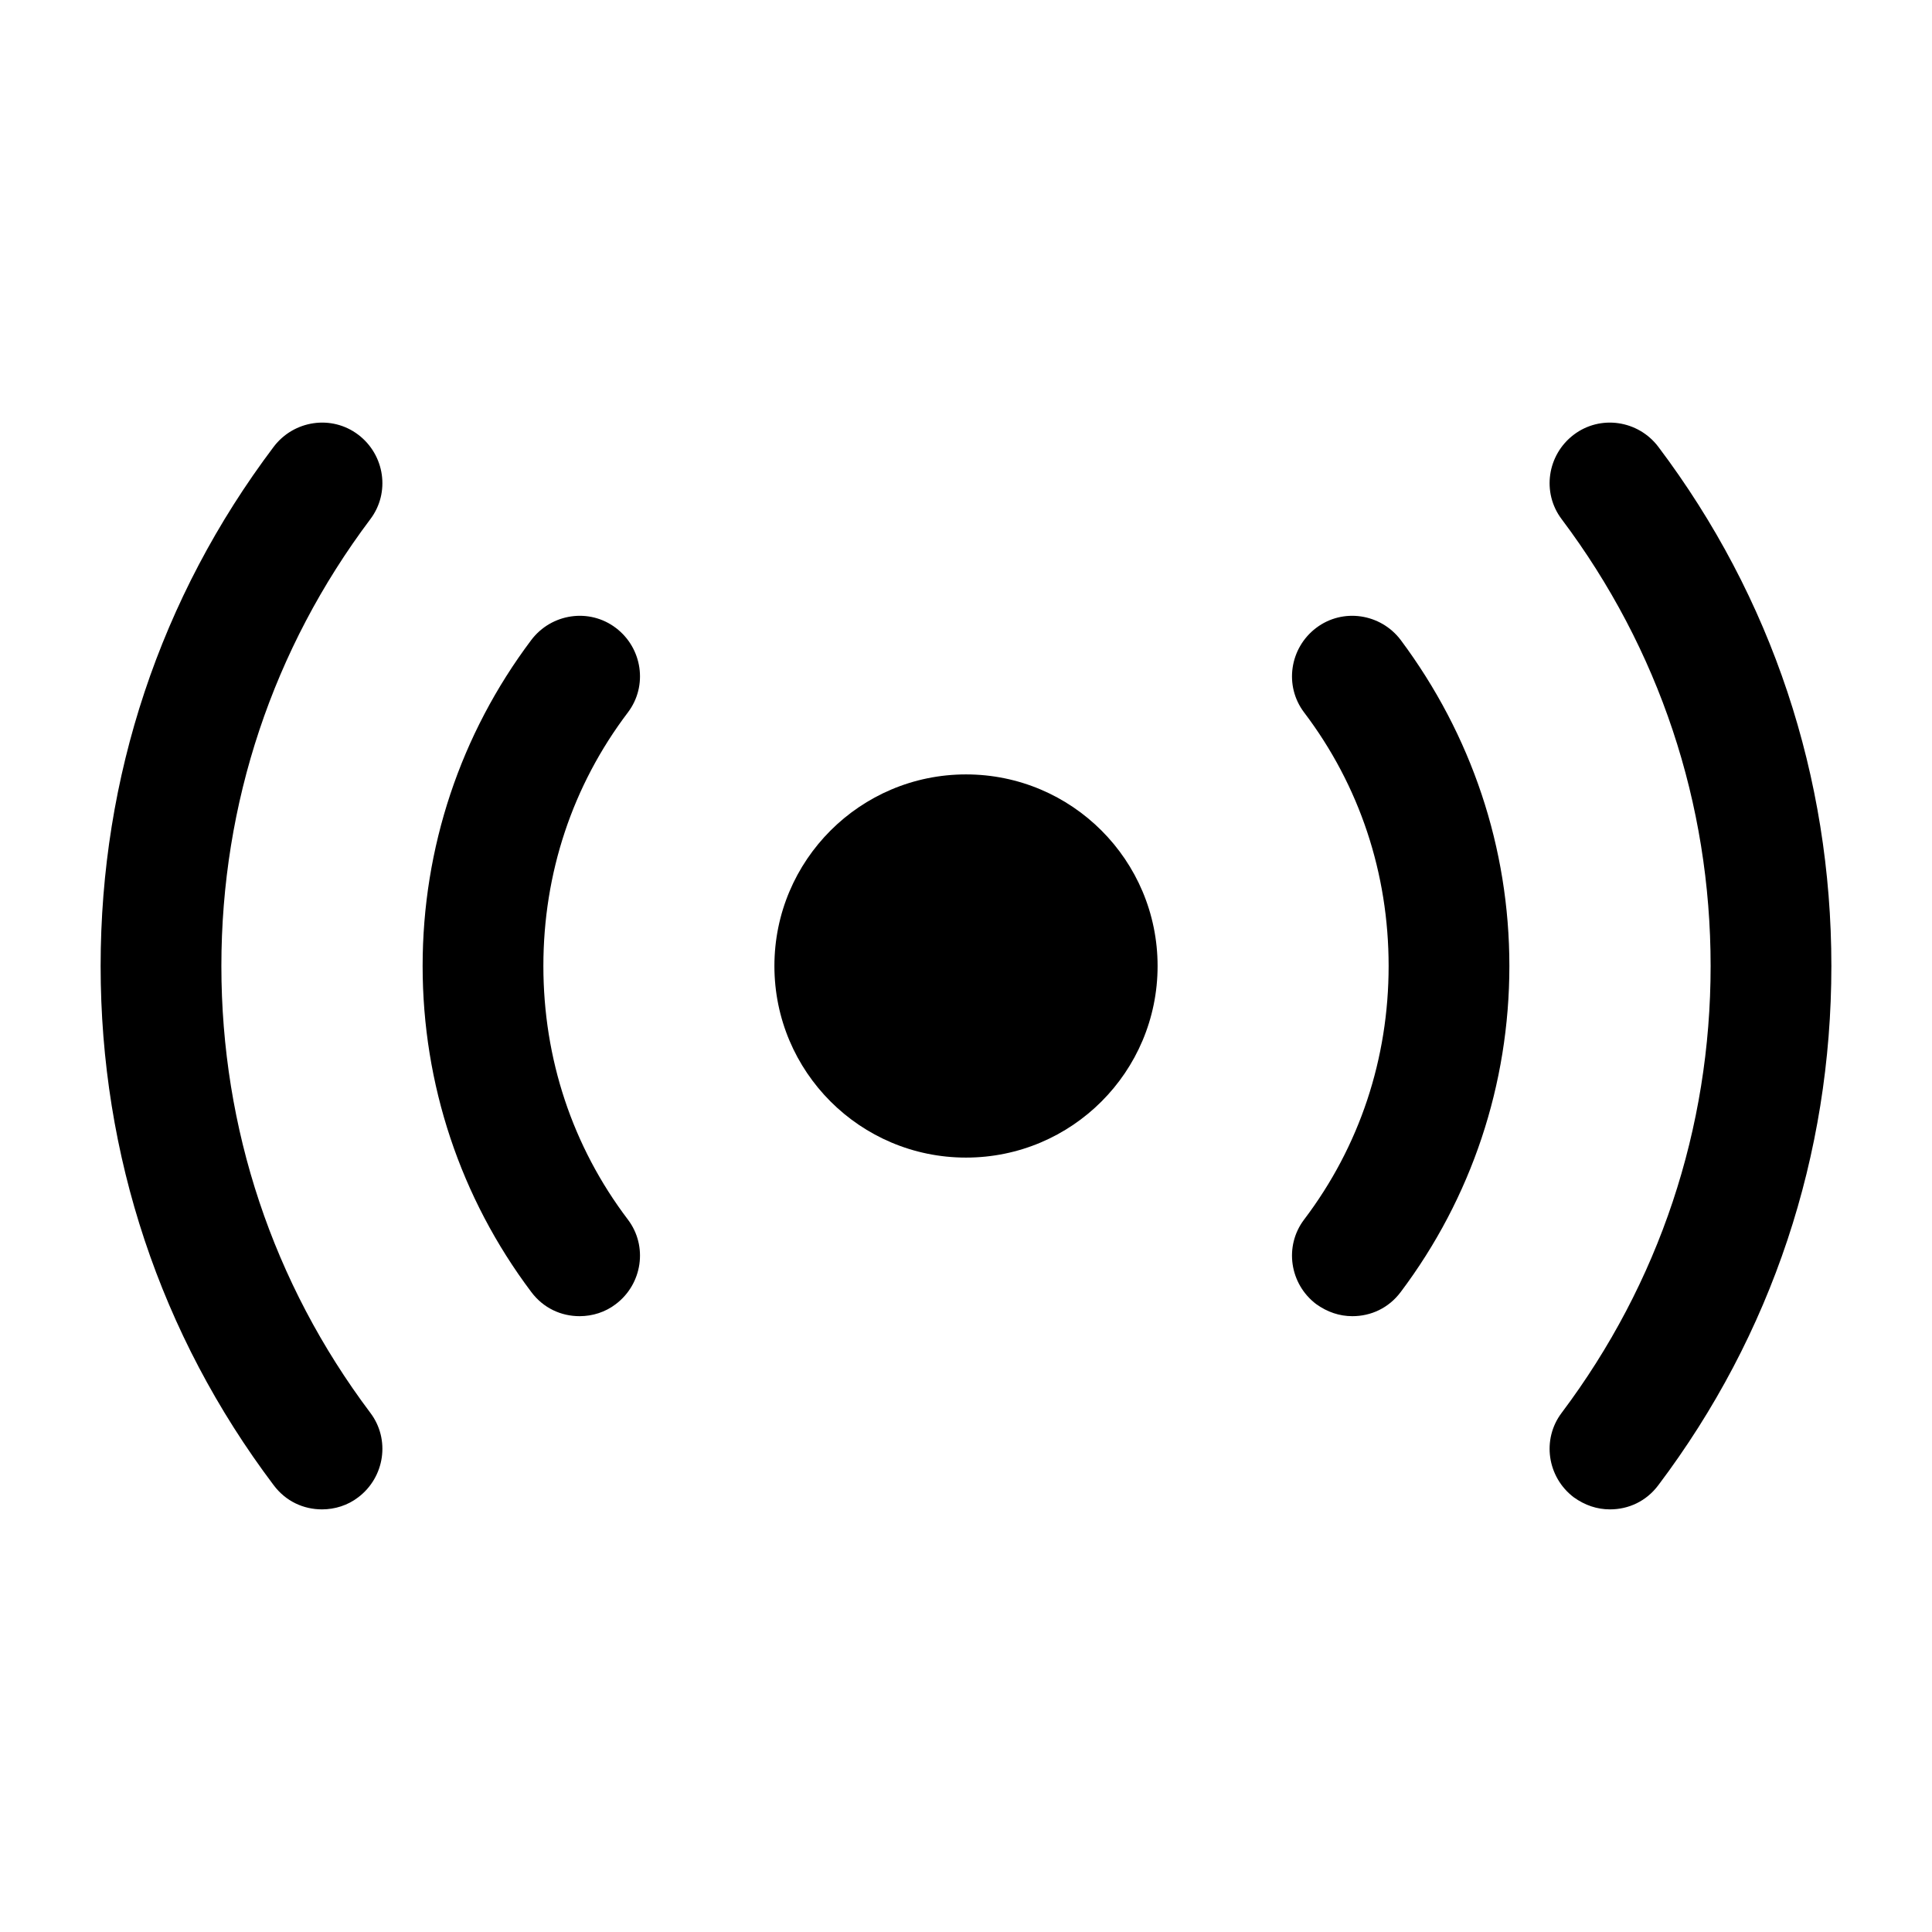 <?xml version="1.0" encoding="UTF-8"?>
<svg width="24" height="24" viewBox="0 0 24 24" xmlns="http://www.w3.org/2000/svg">
 <path d="m12 14.38c1.315 0 2.38-1.065 2.38-2.38 0-1.314-1.065-2.38-2.38-2.38-1.314 0-2.38 1.066-2.38 2.38 0 1.315 1.066 2.38 2.38 2.38z"/>
 <path d="m20 18.75c-0.16 0-0.31-0.05-0.45-0.15-0.33-0.25-0.4-0.72-0.15-1.05 1.21-1.61 1.85-3.53 1.85-5.55 0-2.02-0.64-3.94-1.85-5.55-0.25-0.33-0.18-0.8 0.15-1.05s0.8-0.18 1.05 0.15c1.41 1.87 2.15 4.1 2.15 6.45 0 2.35-0.74 4.58-2.15 6.45-0.15 0.2-0.37 0.3-0.6 0.3z"/>
 <path d="m4 18.75c-0.23 0-0.45-0.1-0.6-0.3-1.41-1.87-2.15-4.1-2.15-6.45 0-2.35 0.74-4.58 2.15-6.45 0.25-0.33 0.72-0.4 1.05-0.15s0.4 0.72 0.15 1.05c-1.21 1.61-1.85 3.53-1.85 5.55 0 2.02 0.64 3.94 1.85 5.55 0.25 0.33 0.18 0.8-0.15 1.05-0.13 0.1-0.29 0.15-0.45 0.15z"/>
 <path d="m16.8 16.35c-0.16 0-0.31-0.05-0.45-0.15-0.33-0.25-0.4-0.72-0.15-1.05 0.69-0.91 1.05-2 1.05-3.15s-0.36-2.24-1.05-3.15c-0.25-0.33-0.18-0.8 0.15-1.05s0.8-0.18 1.05 0.15c0.88 1.18 1.35 2.58 1.35 4.05s-0.47 2.88-1.35 4.05c-0.15 0.2-0.37 0.3-0.6 0.3z"/>
 <path d="m7.2 16.35c-0.23 0-0.45-0.1-0.6-0.3-0.88-1.17-1.35-2.58-1.35-4.05s0.47-2.88 1.35-4.05c0.25-0.33 0.72-0.4 1.05-0.15s0.4 0.72 0.15 1.05c-0.69 0.91-1.05 2-1.05 3.15s0.36 2.24 1.05 3.15c0.25 0.33 0.18 0.8-0.15 1.05-0.13 0.1-0.29 0.15-0.45 0.15z"/>
</svg>
